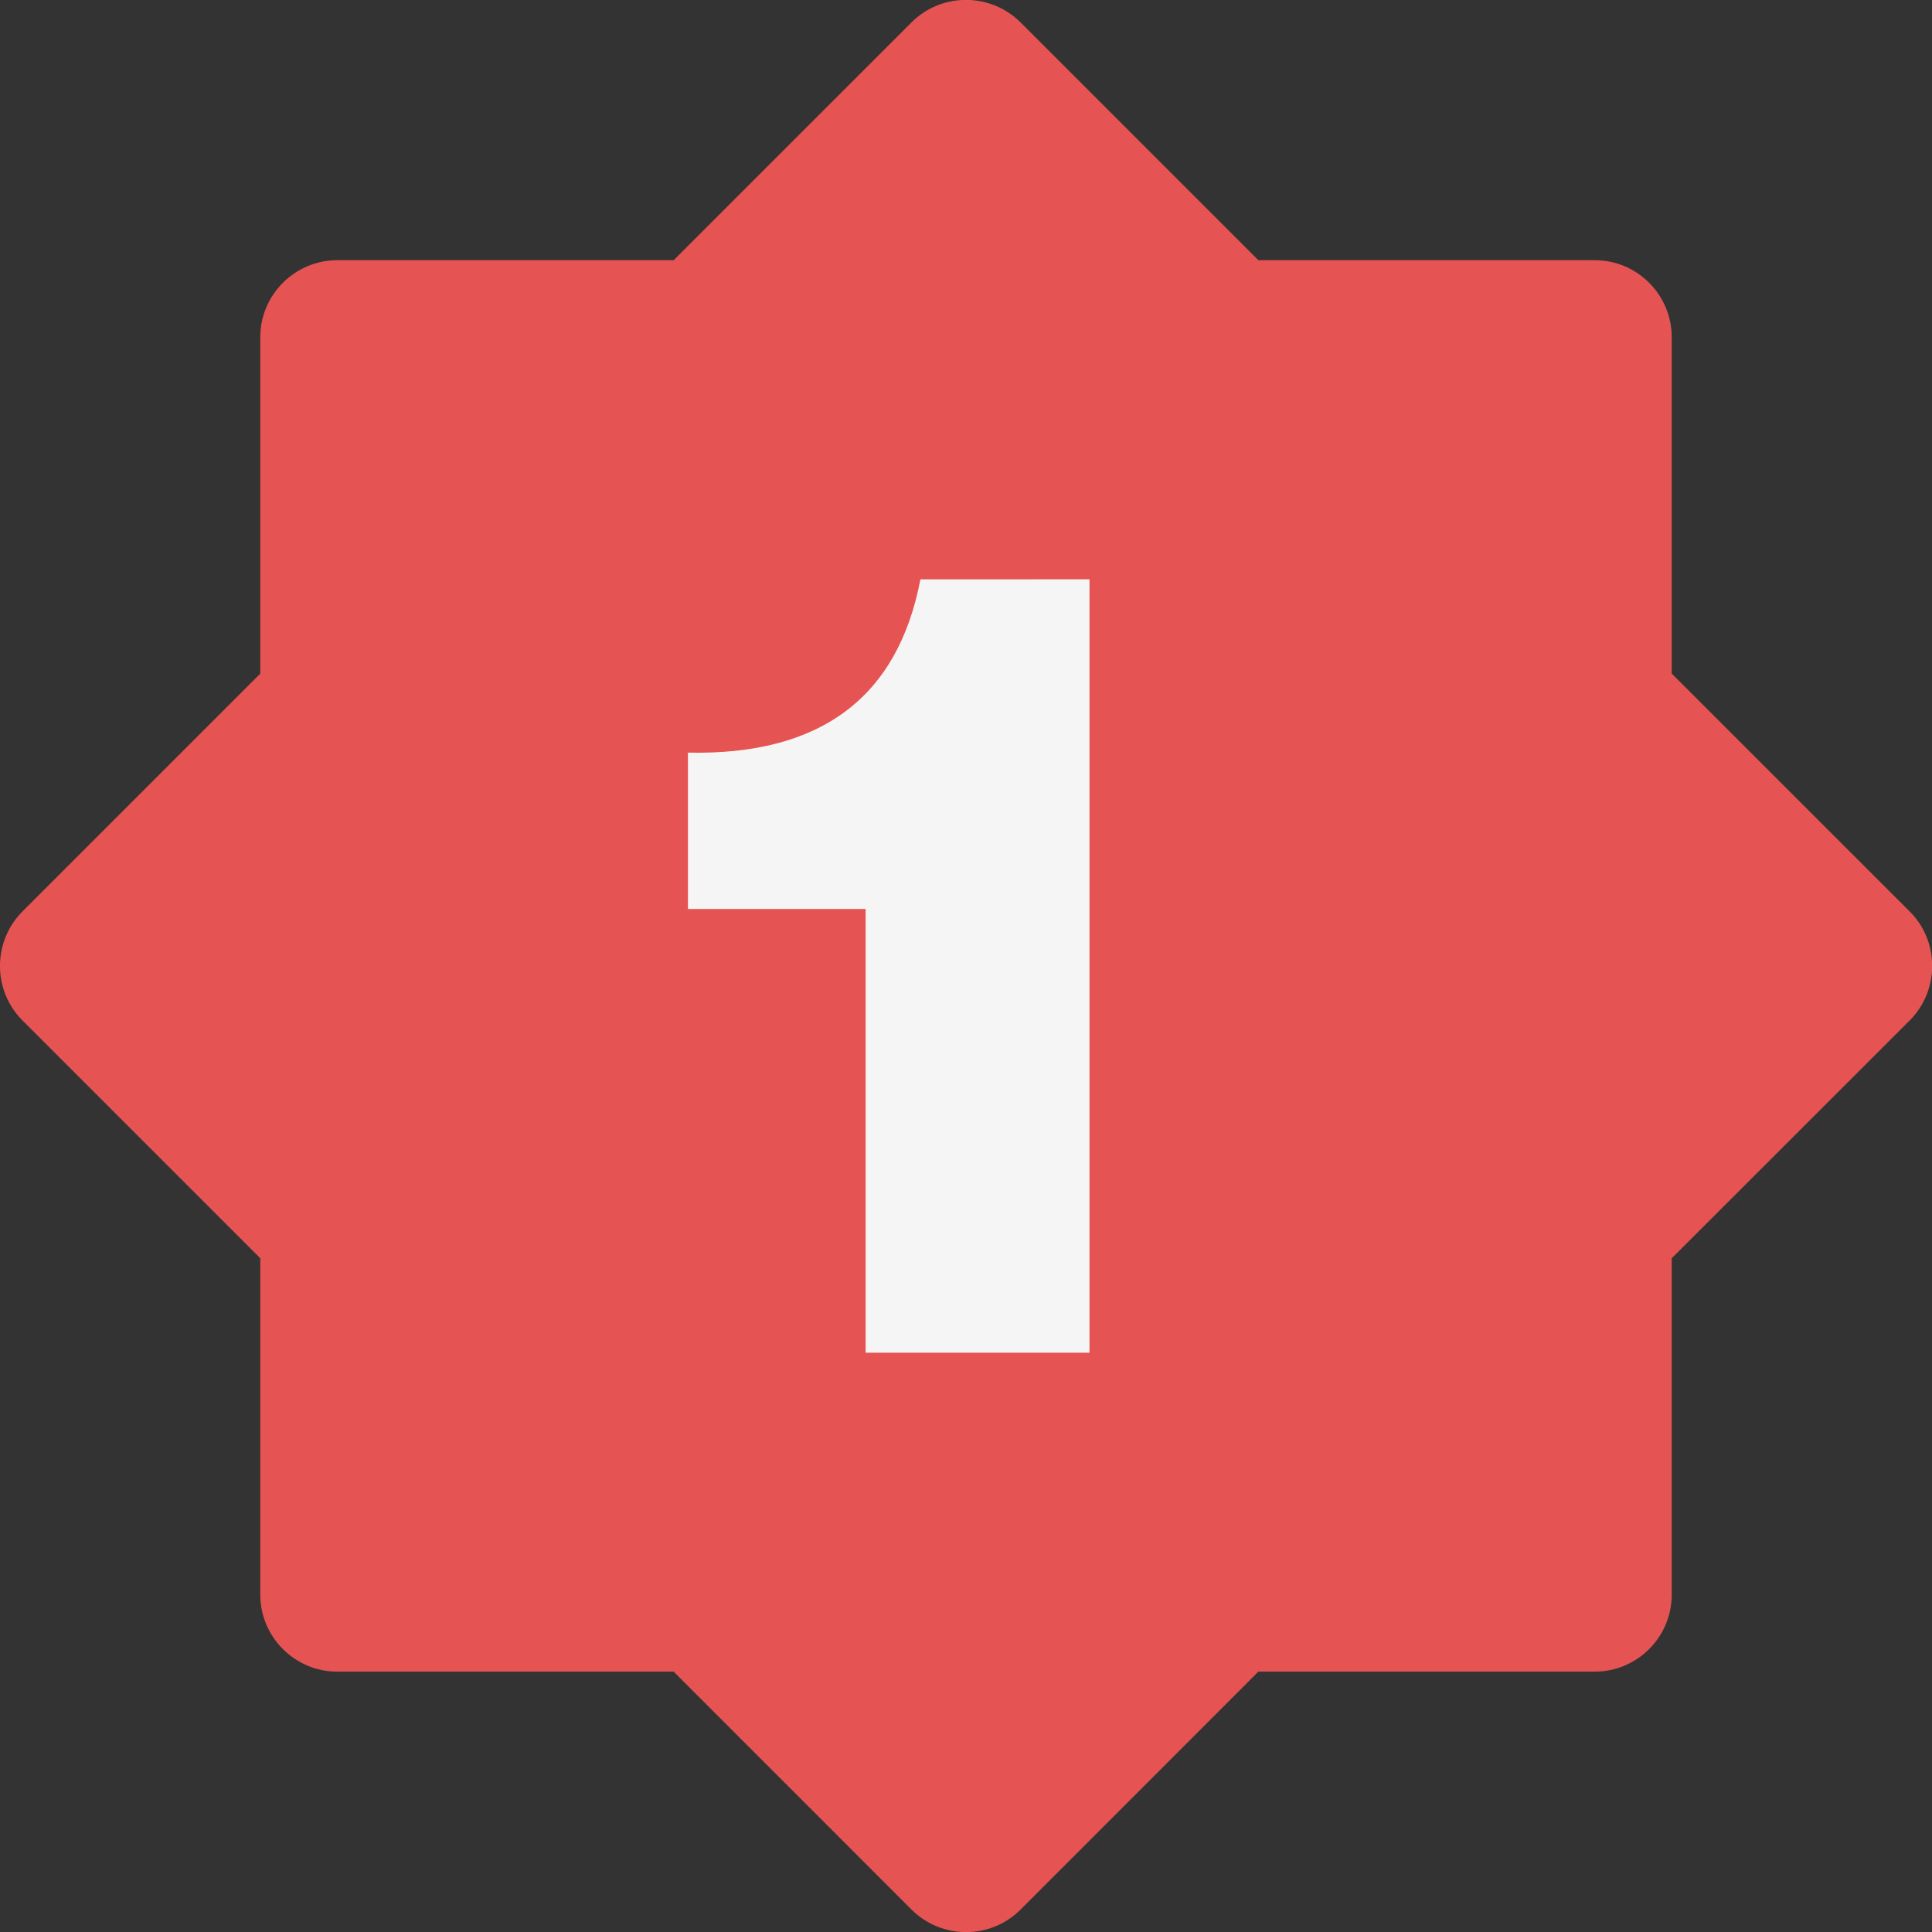 <?xml version="1.0" encoding="utf-8"?>
<!-- Generator: Adobe Illustrator 16.0.0, SVG Export Plug-In . SVG Version: 6.00 Build 0)  -->
<!DOCTYPE svg PUBLIC "-//W3C//DTD SVG 1.1//EN" "http://www.w3.org/Graphics/SVG/1.1/DTD/svg11.dtd">
<svg version="1.1" id="图层_1" xmlns:sketch="http://www.bohemiancoding.com/sketch/ns"
	 xmlns="http://www.w3.org/2000/svg" xmlns:xlink="http://www.w3.org/1999/xlink" x="0px" y="0px" width="25px" height="25px"
	 viewBox="0 0 25 25" enable-background="new 0 0 25 25" xml:space="preserve">
<rect x="0" y="0" width="25" height="25" fill="#333333" stroke="none"/>
<title>1名</title>
<desc>Created with Sketch.</desc>
<g transform="translate(50, 0)">
	<g id="Rectangle-60-_x2B_-Rectangle-60-Copy-3">
		<path id="Rectangle-60-Copy-3" sketch:type="MSShapeGroup" fill="#E55453" d="M-46.632,8.717l-3.078,3.078
			c-0.385,0.386-0.389,1.019,0,1.409l3.078,3.078v4.354c0,0.544,0.445,0.995,0.995,0.995h4.354l3.079,3.08
			c0.386,0.385,1.019,0.389,1.409,0l3.078-3.08h4.354c0.544,0,0.995-0.443,0.995-0.995v-4.354l3.08-3.078
			c0.385-0.386,0.389-1.021,0-1.409l-3.08-3.079V4.362c0-0.543-0.443-0.995-0.995-0.995h-4.354l-3.078-3.078
			c-0.386-0.385-1.021-0.389-1.409,0l-3.079,3.078h-4.354c-0.544,0-0.995,0.445-0.995,0.995V8.717z"/>
	</g>
</g>
<g enable-background="new    ">
	<path fill="#F5F5F5" d="M14.098,7.496v10.008h-2.897v-5.742H8.902V9.739c1.713,0.037,2.716-0.711,3.008-2.242L14.098,7.496
		L14.098,7.496z"/>
</g>
</svg>
